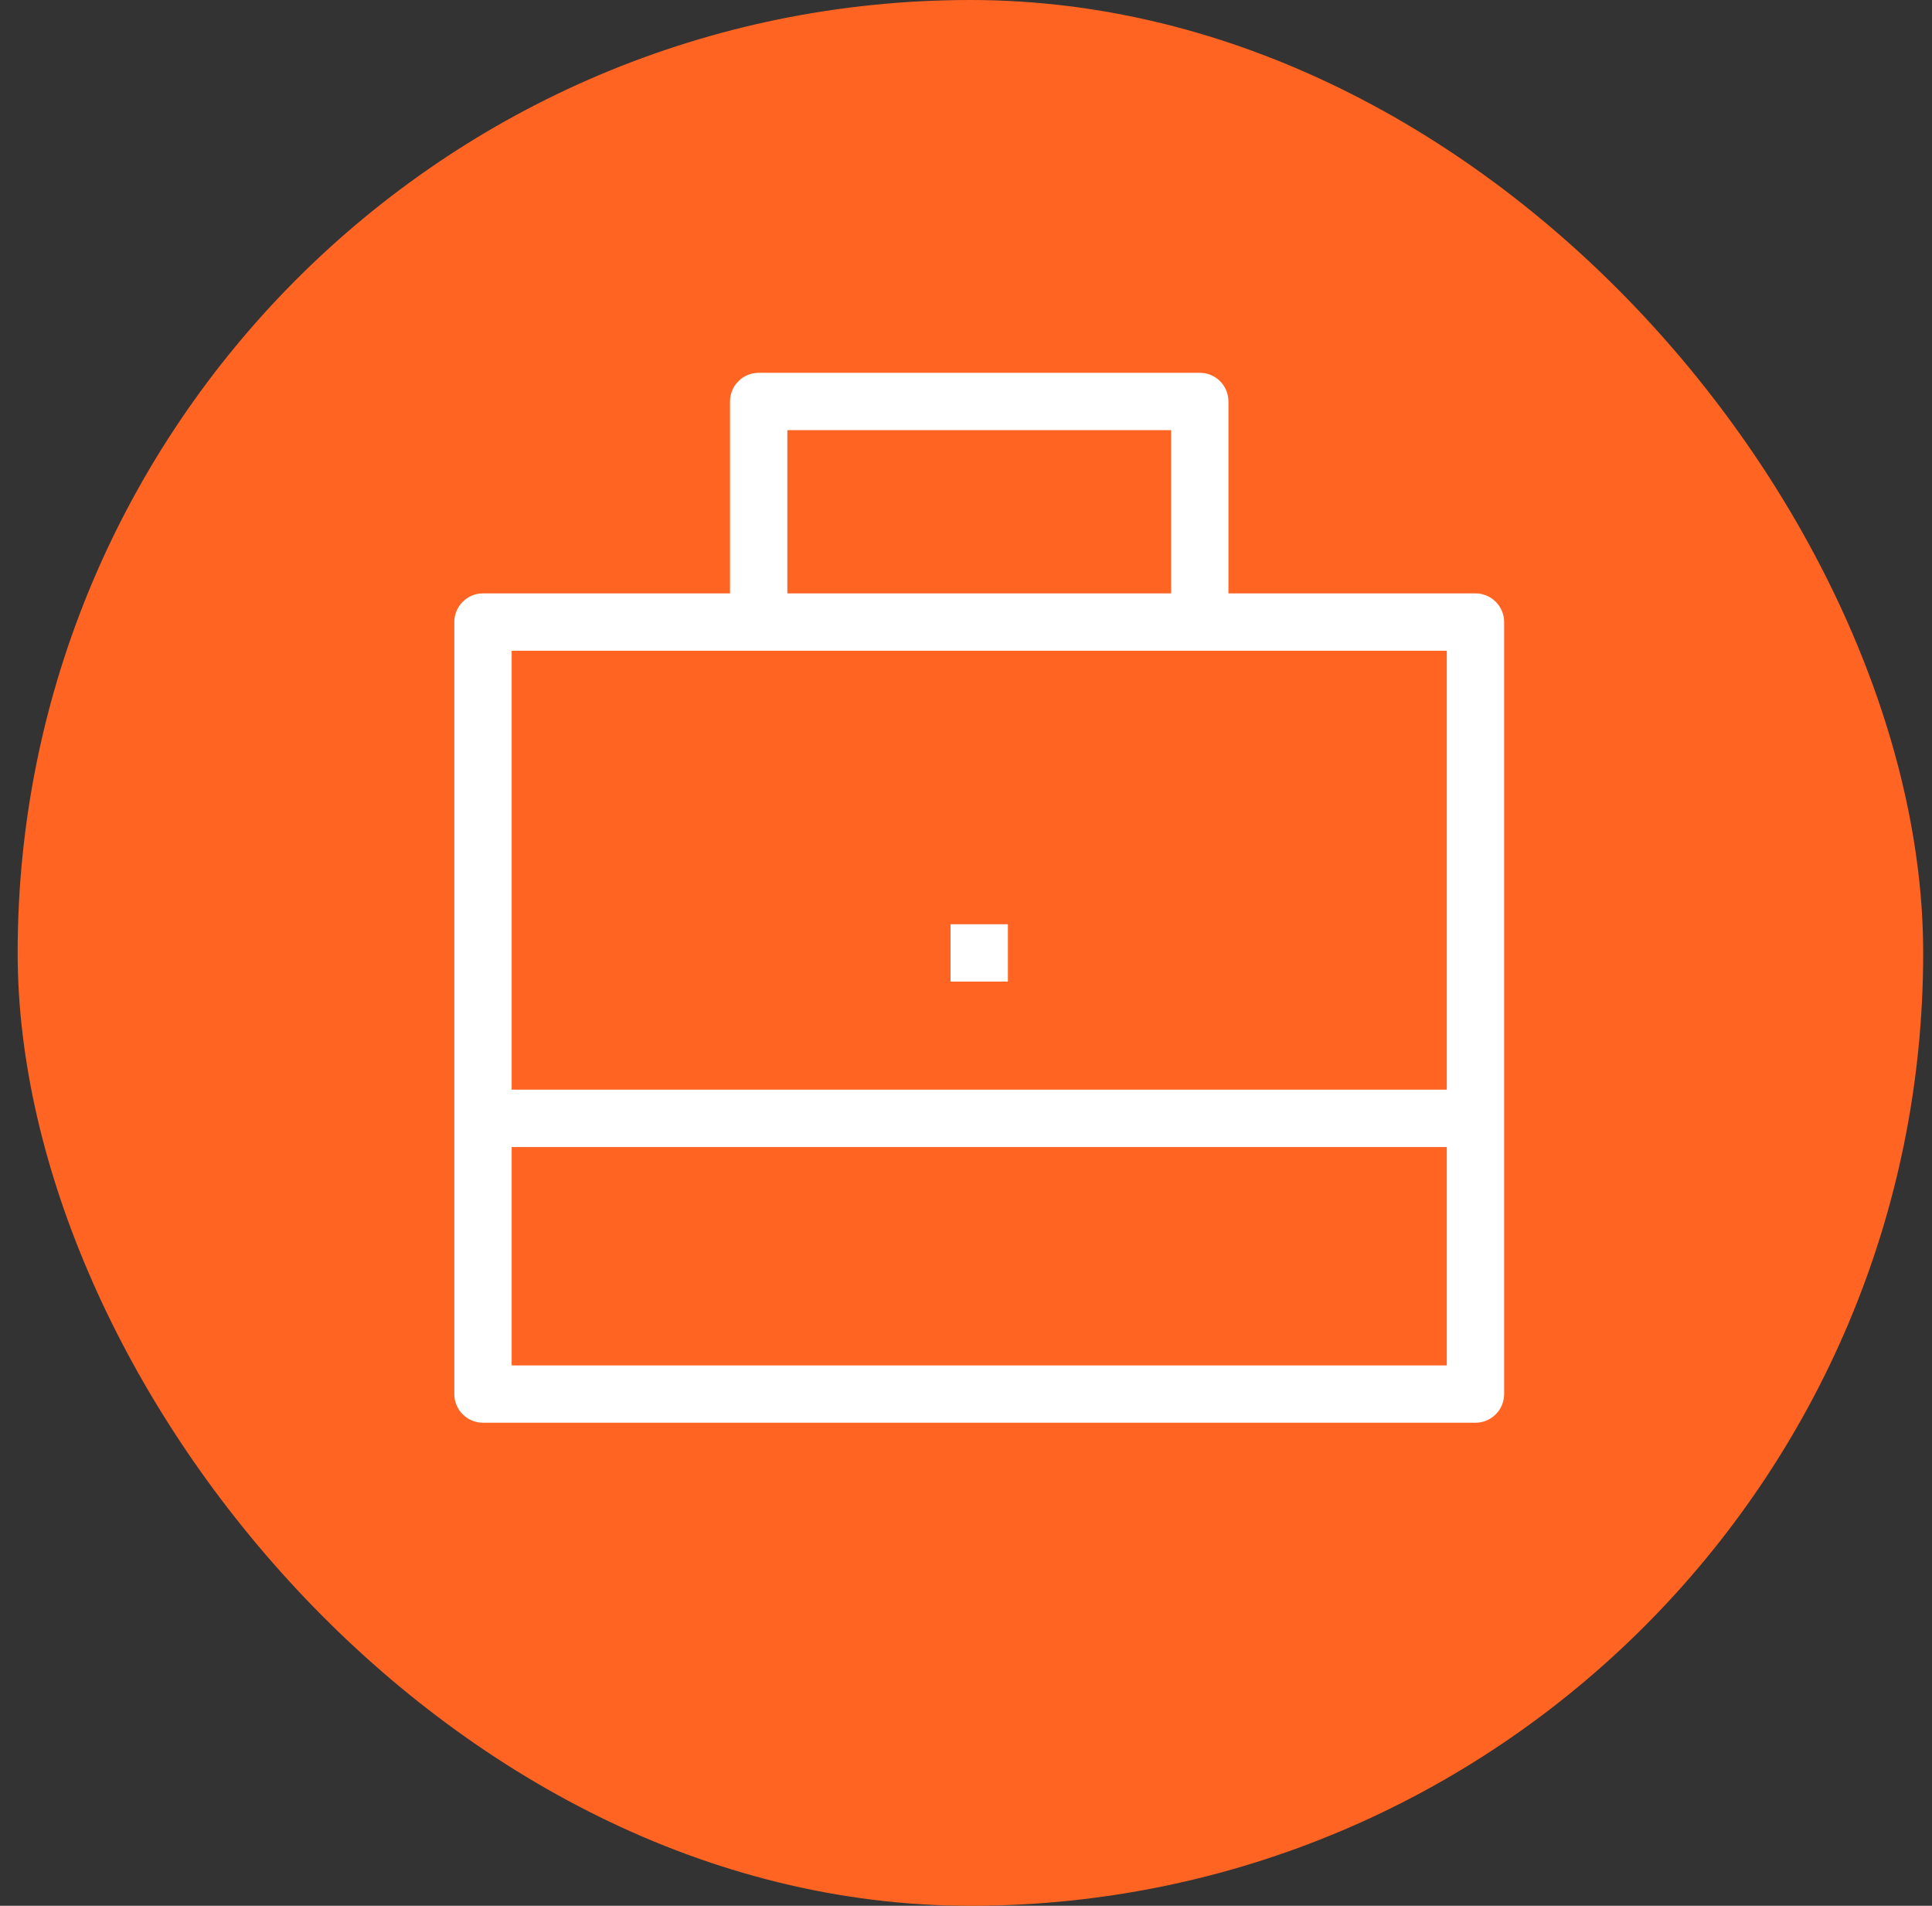 <svg width="73" height="72" viewBox="0 0 73 72" fill="none" xmlns="http://www.w3.org/2000/svg">
<rect x="0" y="0" width="73" height="72" fill="#333333" stroke="none"/>
<rect x="0.667" width="72" height="72" rx="36" fill="#FF6422"/>
<g clip-path="url(#clip0_2789_63144)">
<path d="M26.583 21.917H27.083V21.417V15.167C27.083 14.747 27.25 14.344 27.547 14.047L27.193 13.694L27.547 14.047C27.844 13.75 28.247 13.584 28.666 13.584H45.333C45.753 13.584 46.156 13.75 46.453 14.047C46.75 14.344 46.916 14.747 46.916 15.167V21.417V21.917H47.416H55.75C56.17 21.917 56.572 22.084 56.869 22.381C57.166 22.677 57.333 23.08 57.333 23.5V52.667C57.333 53.087 57.166 53.489 56.869 53.786C56.572 54.083 56.17 54.25 55.75 54.25H18.25C17.83 54.25 17.427 54.083 17.13 53.786C16.833 53.489 16.666 53.087 16.666 52.667V23.5C16.666 23.08 16.833 22.677 17.13 22.381C17.427 22.084 17.83 21.917 18.25 21.917H26.583ZM20.333 43.834H19.833V44.334V50.584V51.084H20.333H53.666H54.166V50.584V44.334V43.834H53.666H20.333ZM19.833 40.167V40.667H20.333H53.666H54.166V40.167V25.584V25.084H53.666H20.333H19.833V25.584V40.167ZM30.75 16.75H30.25V17.25V21.417V21.917H30.75H43.25H43.75V21.417V17.25V16.75H43.25H30.75ZM35.416 34.417H38.583V37.584H35.416V34.417Z" fill="white" stroke="#FF6422"/>
</g>
<defs>
<clipPath id="clip0_2789_63144">
<rect width="50" height="50" fill="white" transform="translate(12 11)"/>
</clipPath>
</defs>
</svg>
